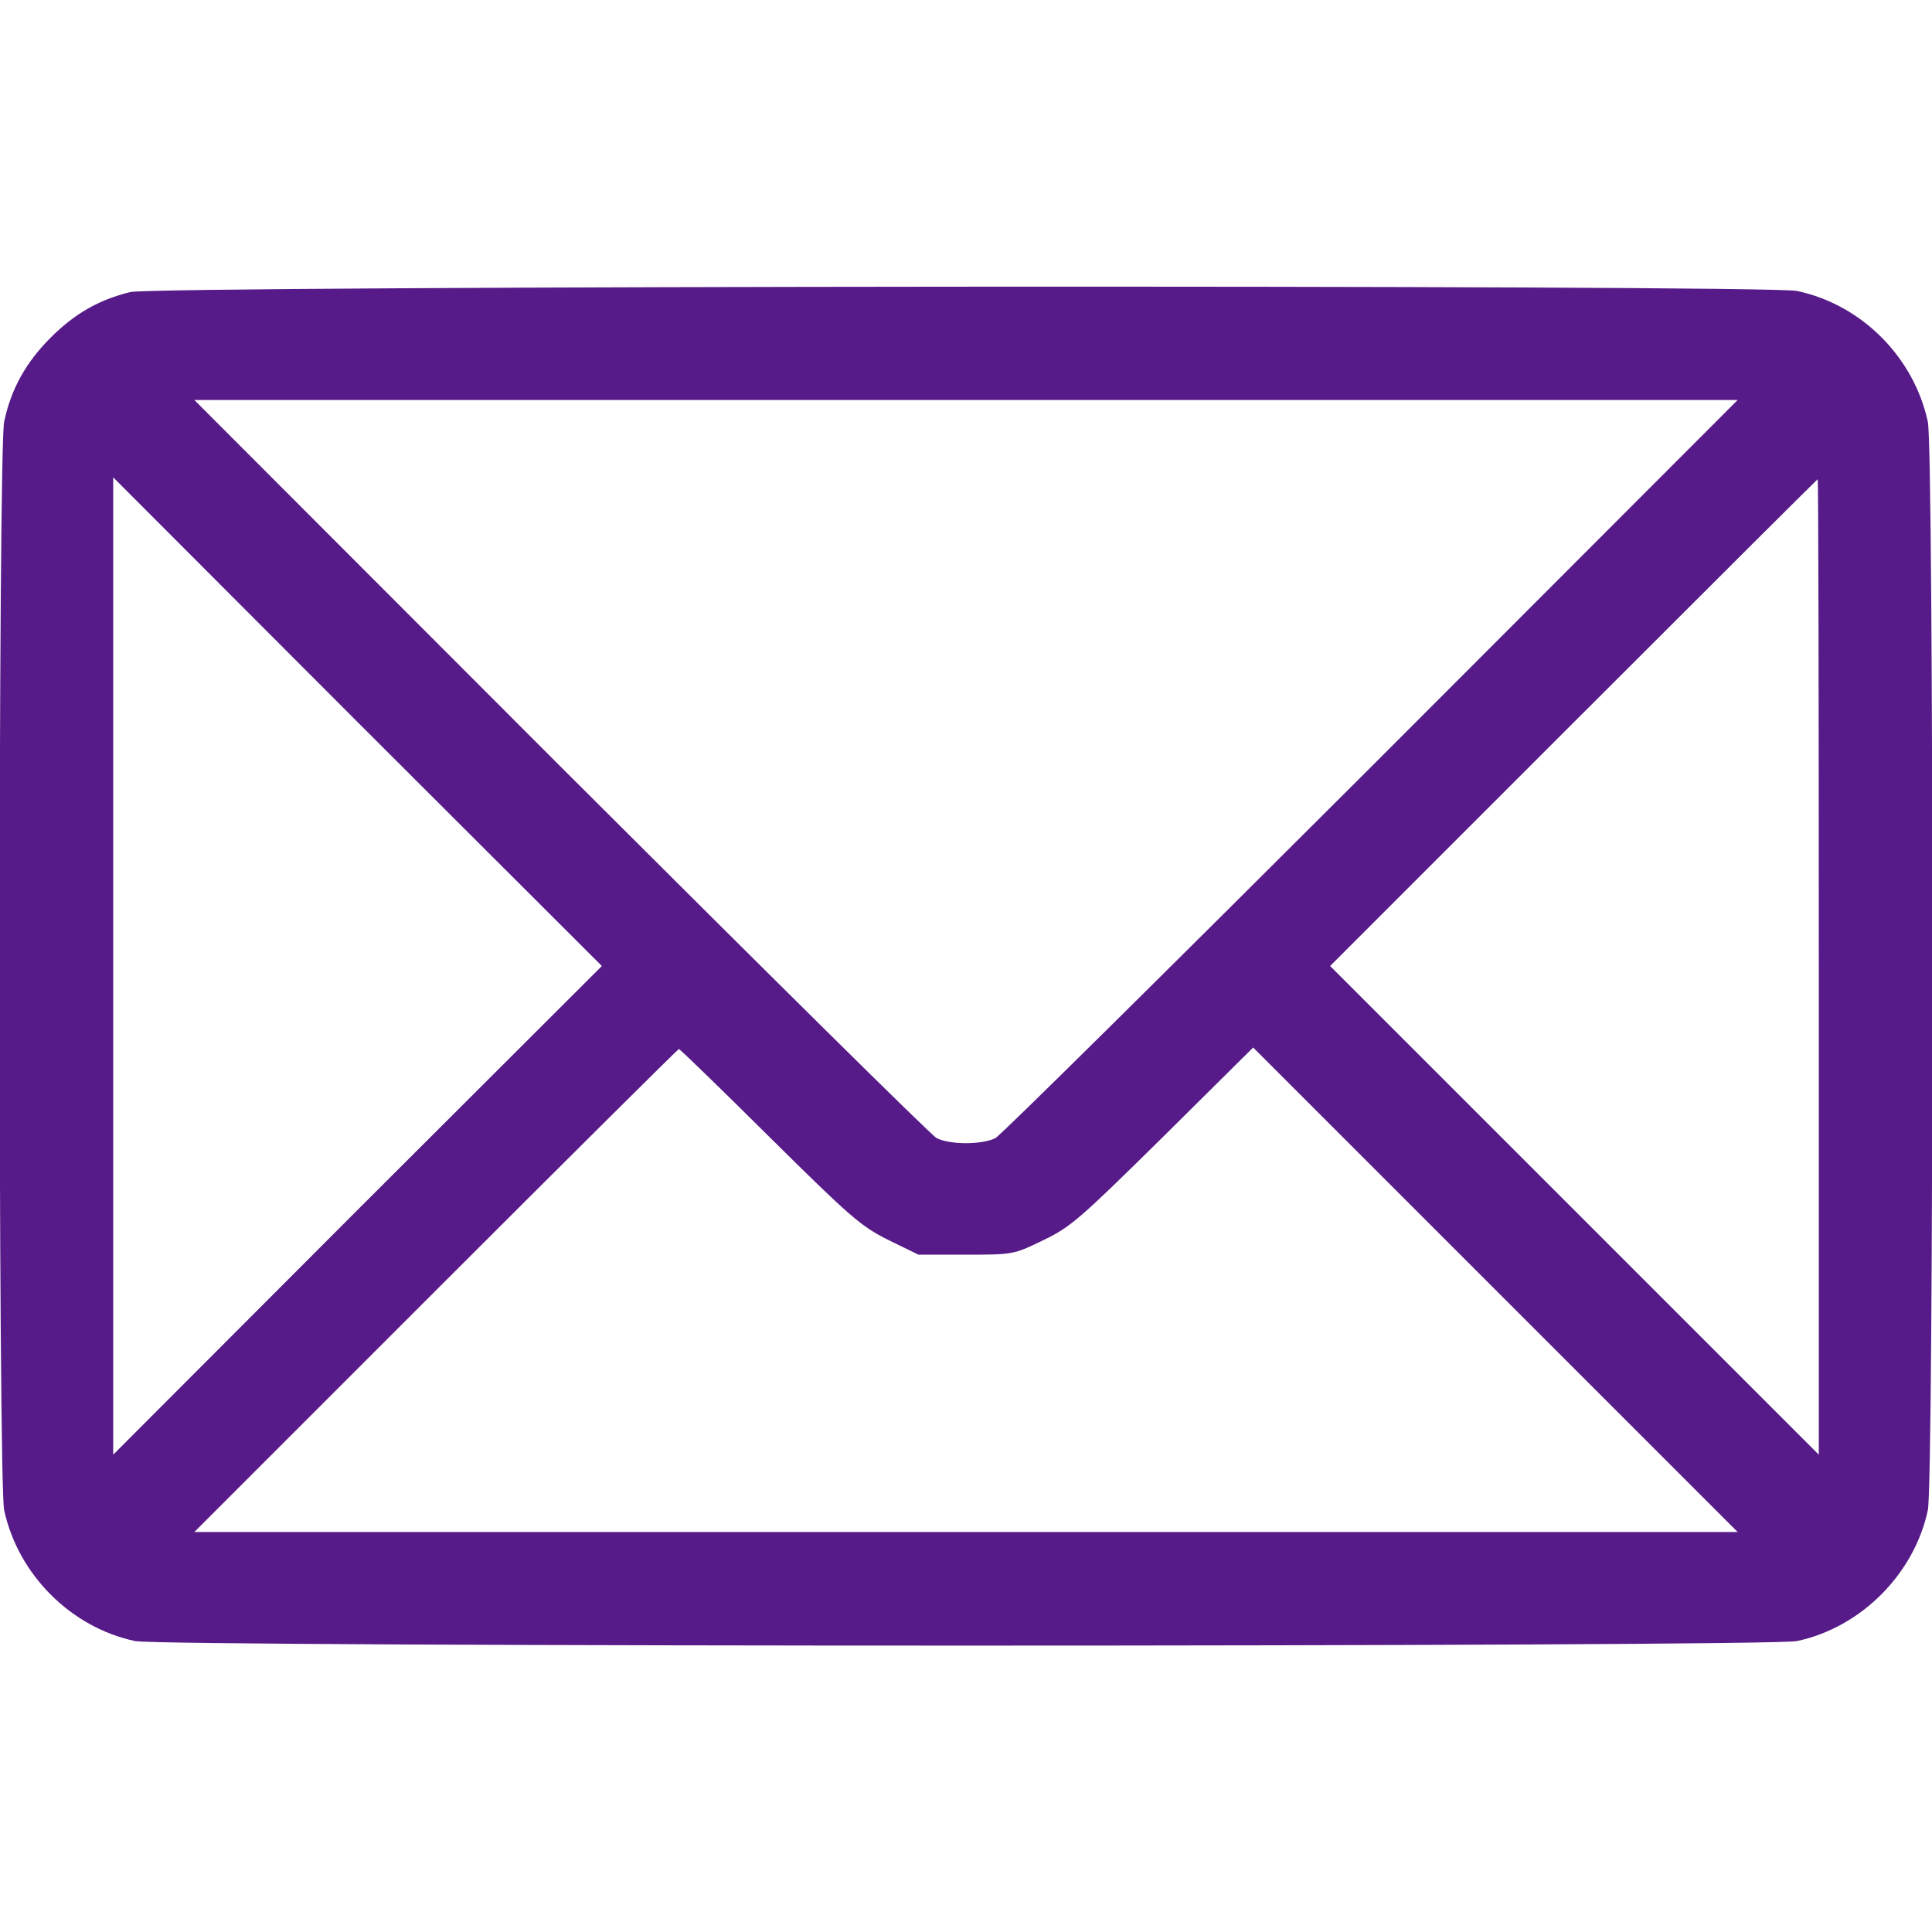 <?xml version="1.0" standalone="no"?>
<!DOCTYPE svg PUBLIC "-//W3C//DTD SVG 20010904//EN"
 "http://www.w3.org/TR/2001/REC-SVG-20010904/DTD/svg10.dtd">
<svg version="1.0" xmlns="http://www.w3.org/2000/svg"
 width="512pt" height="512pt" viewBox="0 0 512 512"
 preserveAspectRatio="xMidYMid meet">

<g transform="translate(0,512) scale(0.1,-0.1)"
fill="#561B88" stroke="none">
<path d="M345 4346 c-84 -21 -147 -57 -211 -121 -65 -65 -105 -136 -123 -223
-16 -76 -16 -2810 0 -2884 37 -171 177 -311 347 -347 75 -16 4329 -16 4404 0
170 36 311 178 347 347 16 76 16 2810 0 2884 -37 172 -176 311 -347 347 -81
17 -4349 14 -4417 -3z m3290 -1257 c-534 -533 -982 -977 -997 -985 -35 -18
-121 -18 -156 0 -15 8 -463 452 -997 985 l-970 971 2045 0 2045 0 -970 -971z
m-2688 -1176 l-647 -648 0 1295 0 1295 647 -648 648 -647 -648 -647z m3873
645 l0 -1293 -647 647 -648 648 645 645 c355 355 646 645 647 645 2 0 3 -582
3 -1292z m-2781 -451 c215 -213 243 -237 315 -273 l80 -39 125 0 c125 0 127 0
205 38 73 35 96 55 318 274 l239 237 642 -642 642 -642 -2045 0 -2045 0 640
640 c352 352 642 640 644 640 3 0 111 -105 240 -233z"/>
</g>
</svg>
